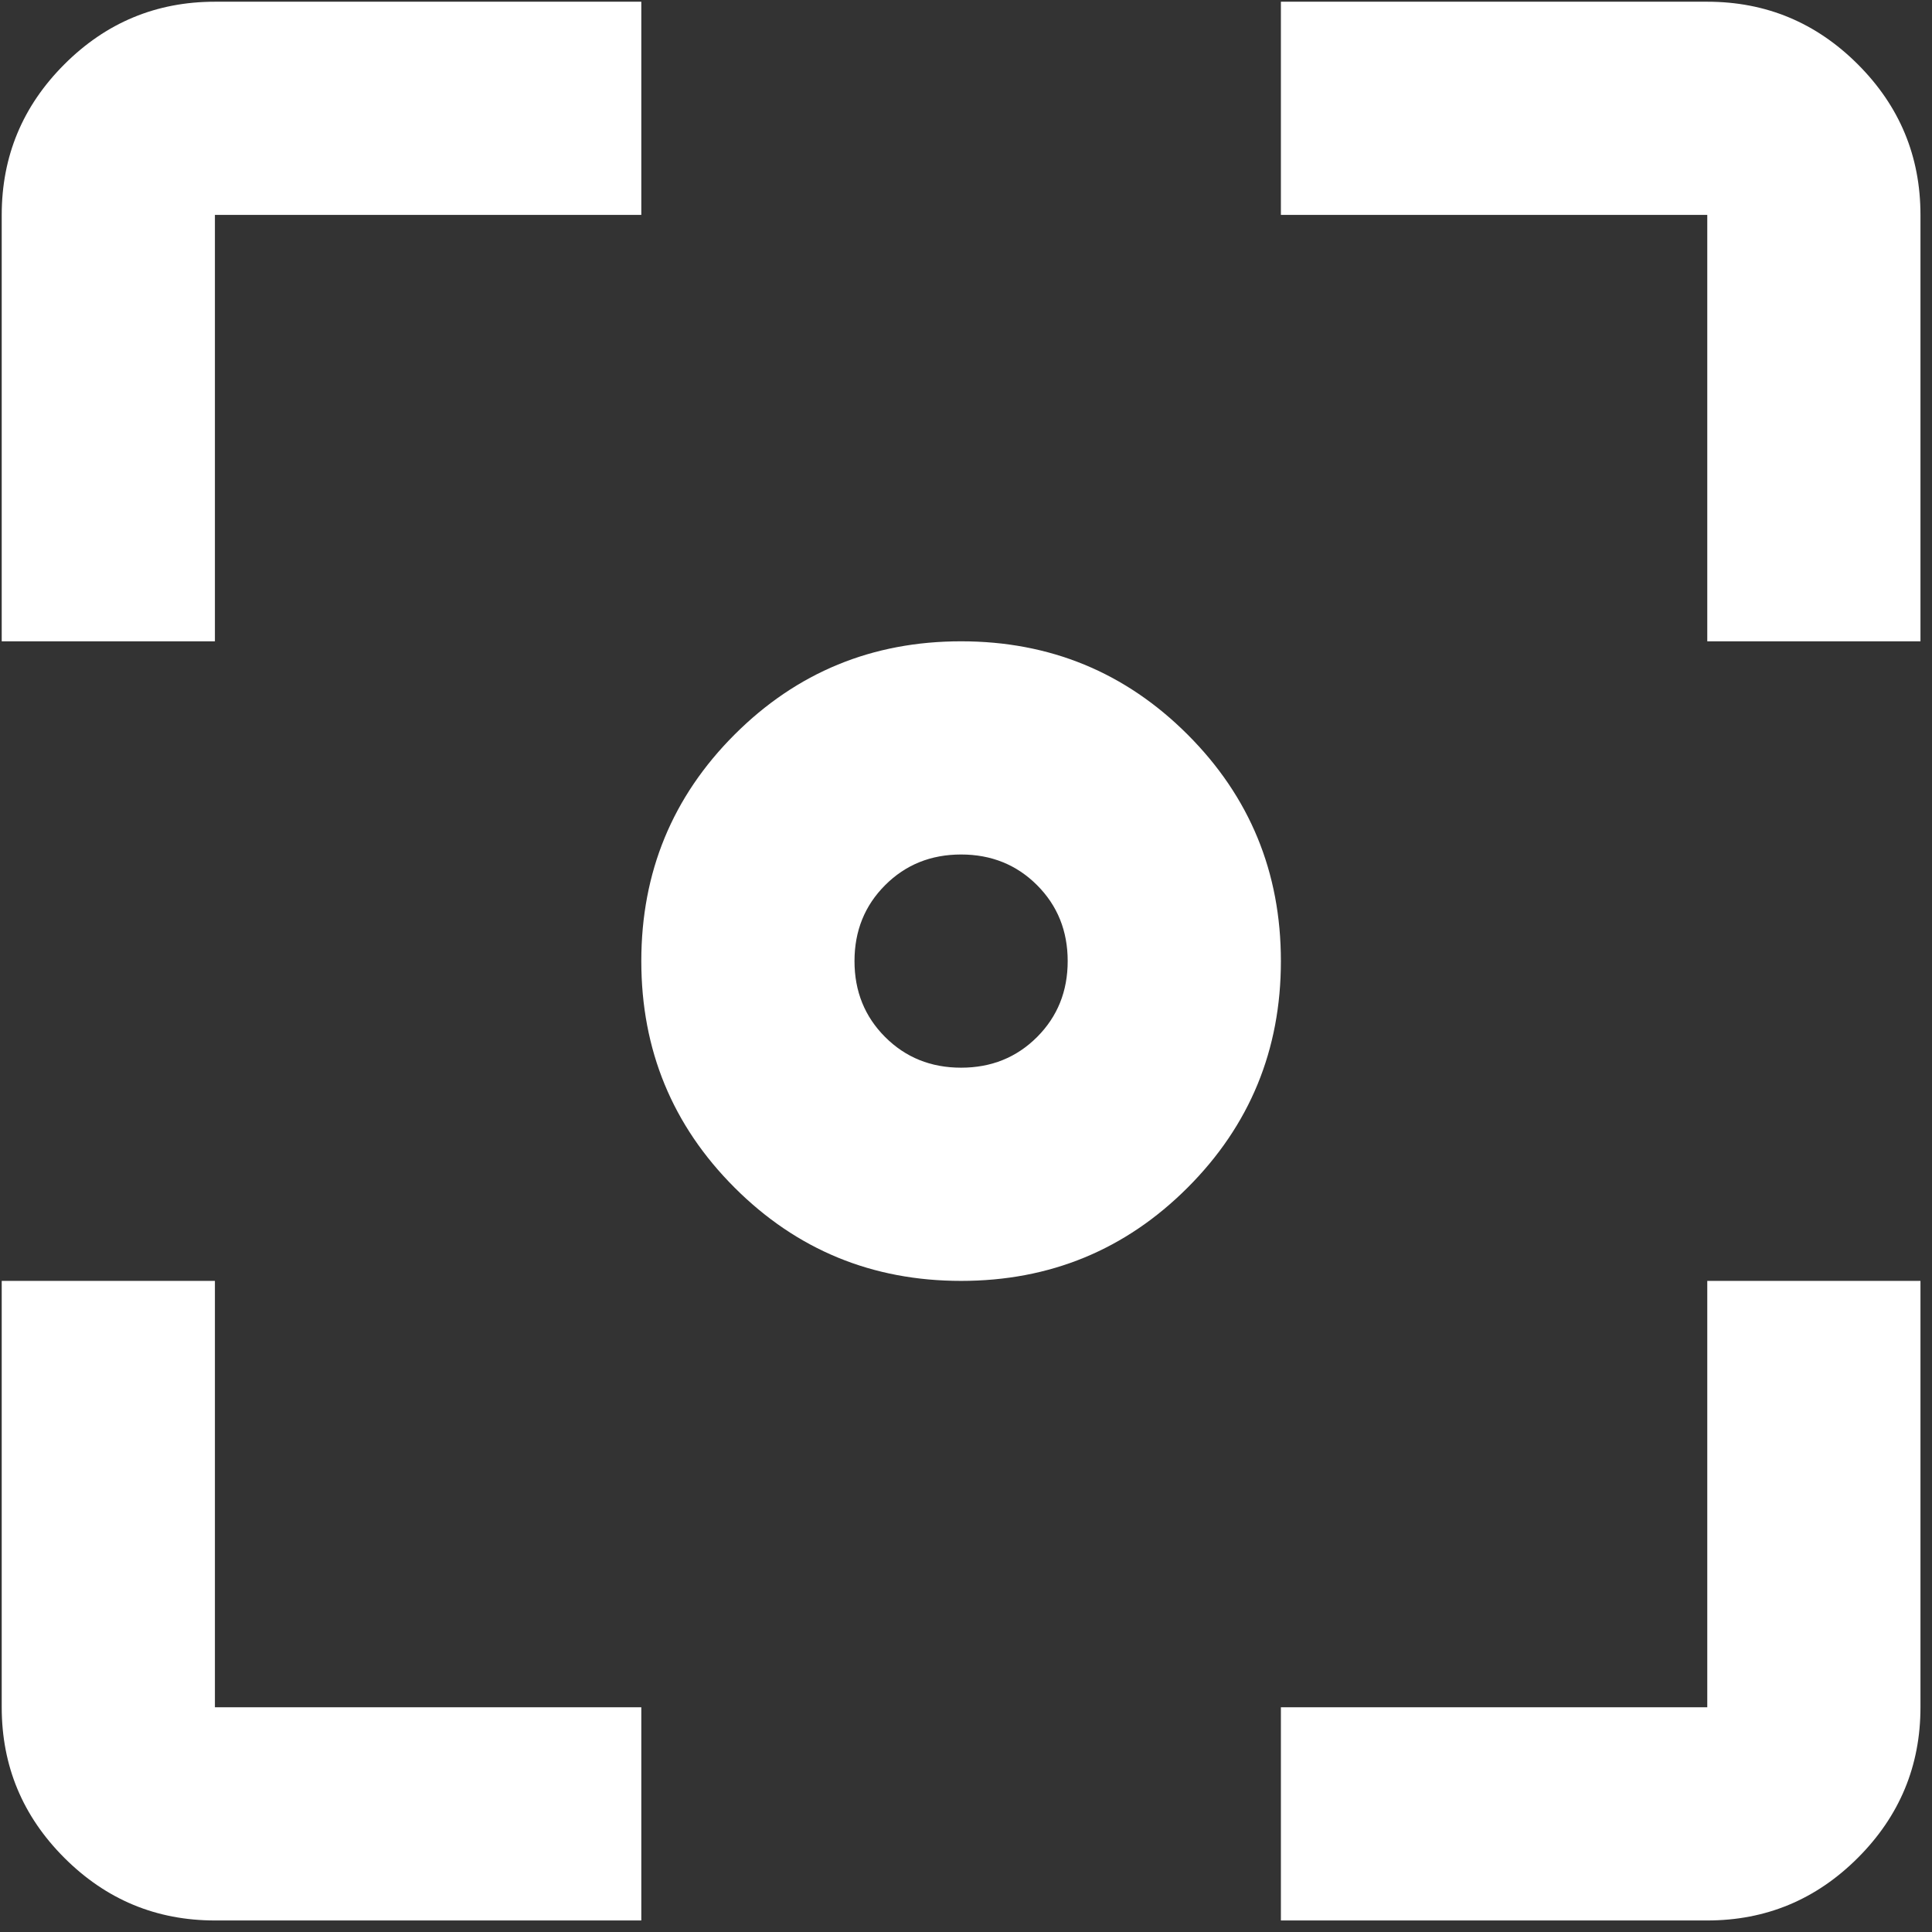 <svg width="164" height="164" viewBox="0 0 164 164" fill="none" xmlns="http://www.w3.org/2000/svg">
<rect x="0" y="0" width="164" height="164" fill="#333333" stroke="none"/>
<path d="M81.584 108.73C74.043 108.73 67.634 106.09 62.355 100.812C57.077 95.534 54.438 89.124 54.438 81.584C54.438 74.043 57.077 67.634 62.355 62.355C67.634 57.077 74.043 54.438 81.584 54.438C89.124 54.438 95.534 57.077 100.812 62.355C106.09 67.634 108.73 74.043 108.73 81.584C108.73 89.124 106.09 95.534 100.812 100.812C95.534 106.09 89.124 108.73 81.584 108.73ZM81.584 90.632C84.147 90.632 86.296 89.765 88.031 88.031C89.765 86.296 90.632 84.147 90.632 81.584C90.632 79.02 89.765 76.871 88.031 75.136C86.296 73.402 84.147 72.535 81.584 72.535C79.02 72.535 76.871 73.402 75.137 75.136C73.402 76.871 72.535 79.02 72.535 81.584C72.535 84.147 73.402 86.296 75.137 88.031C76.871 89.765 79.02 90.632 81.584 90.632ZM18.243 163.021C13.267 163.021 9.006 161.249 5.462 157.705C1.918 154.161 0.146 149.901 0.146 144.924V108.73H18.243V144.924H54.438V163.021H18.243ZM108.73 163.021V144.924H144.924V108.73H163.021V144.924C163.021 149.901 161.249 154.161 157.705 157.705C154.161 161.249 149.901 163.021 144.924 163.021H108.73ZM0.146 54.438V18.243C0.146 13.266 1.918 9.006 5.462 5.462C9.006 1.918 13.267 0.146 18.243 0.146H54.438V18.243H18.243V54.438H0.146ZM144.924 54.438V18.243H108.73V0.146H144.924C149.901 0.146 154.161 1.918 157.705 5.462C161.249 9.006 163.021 13.266 163.021 18.243V54.438H144.924Z" fill="white"/>
</svg>
